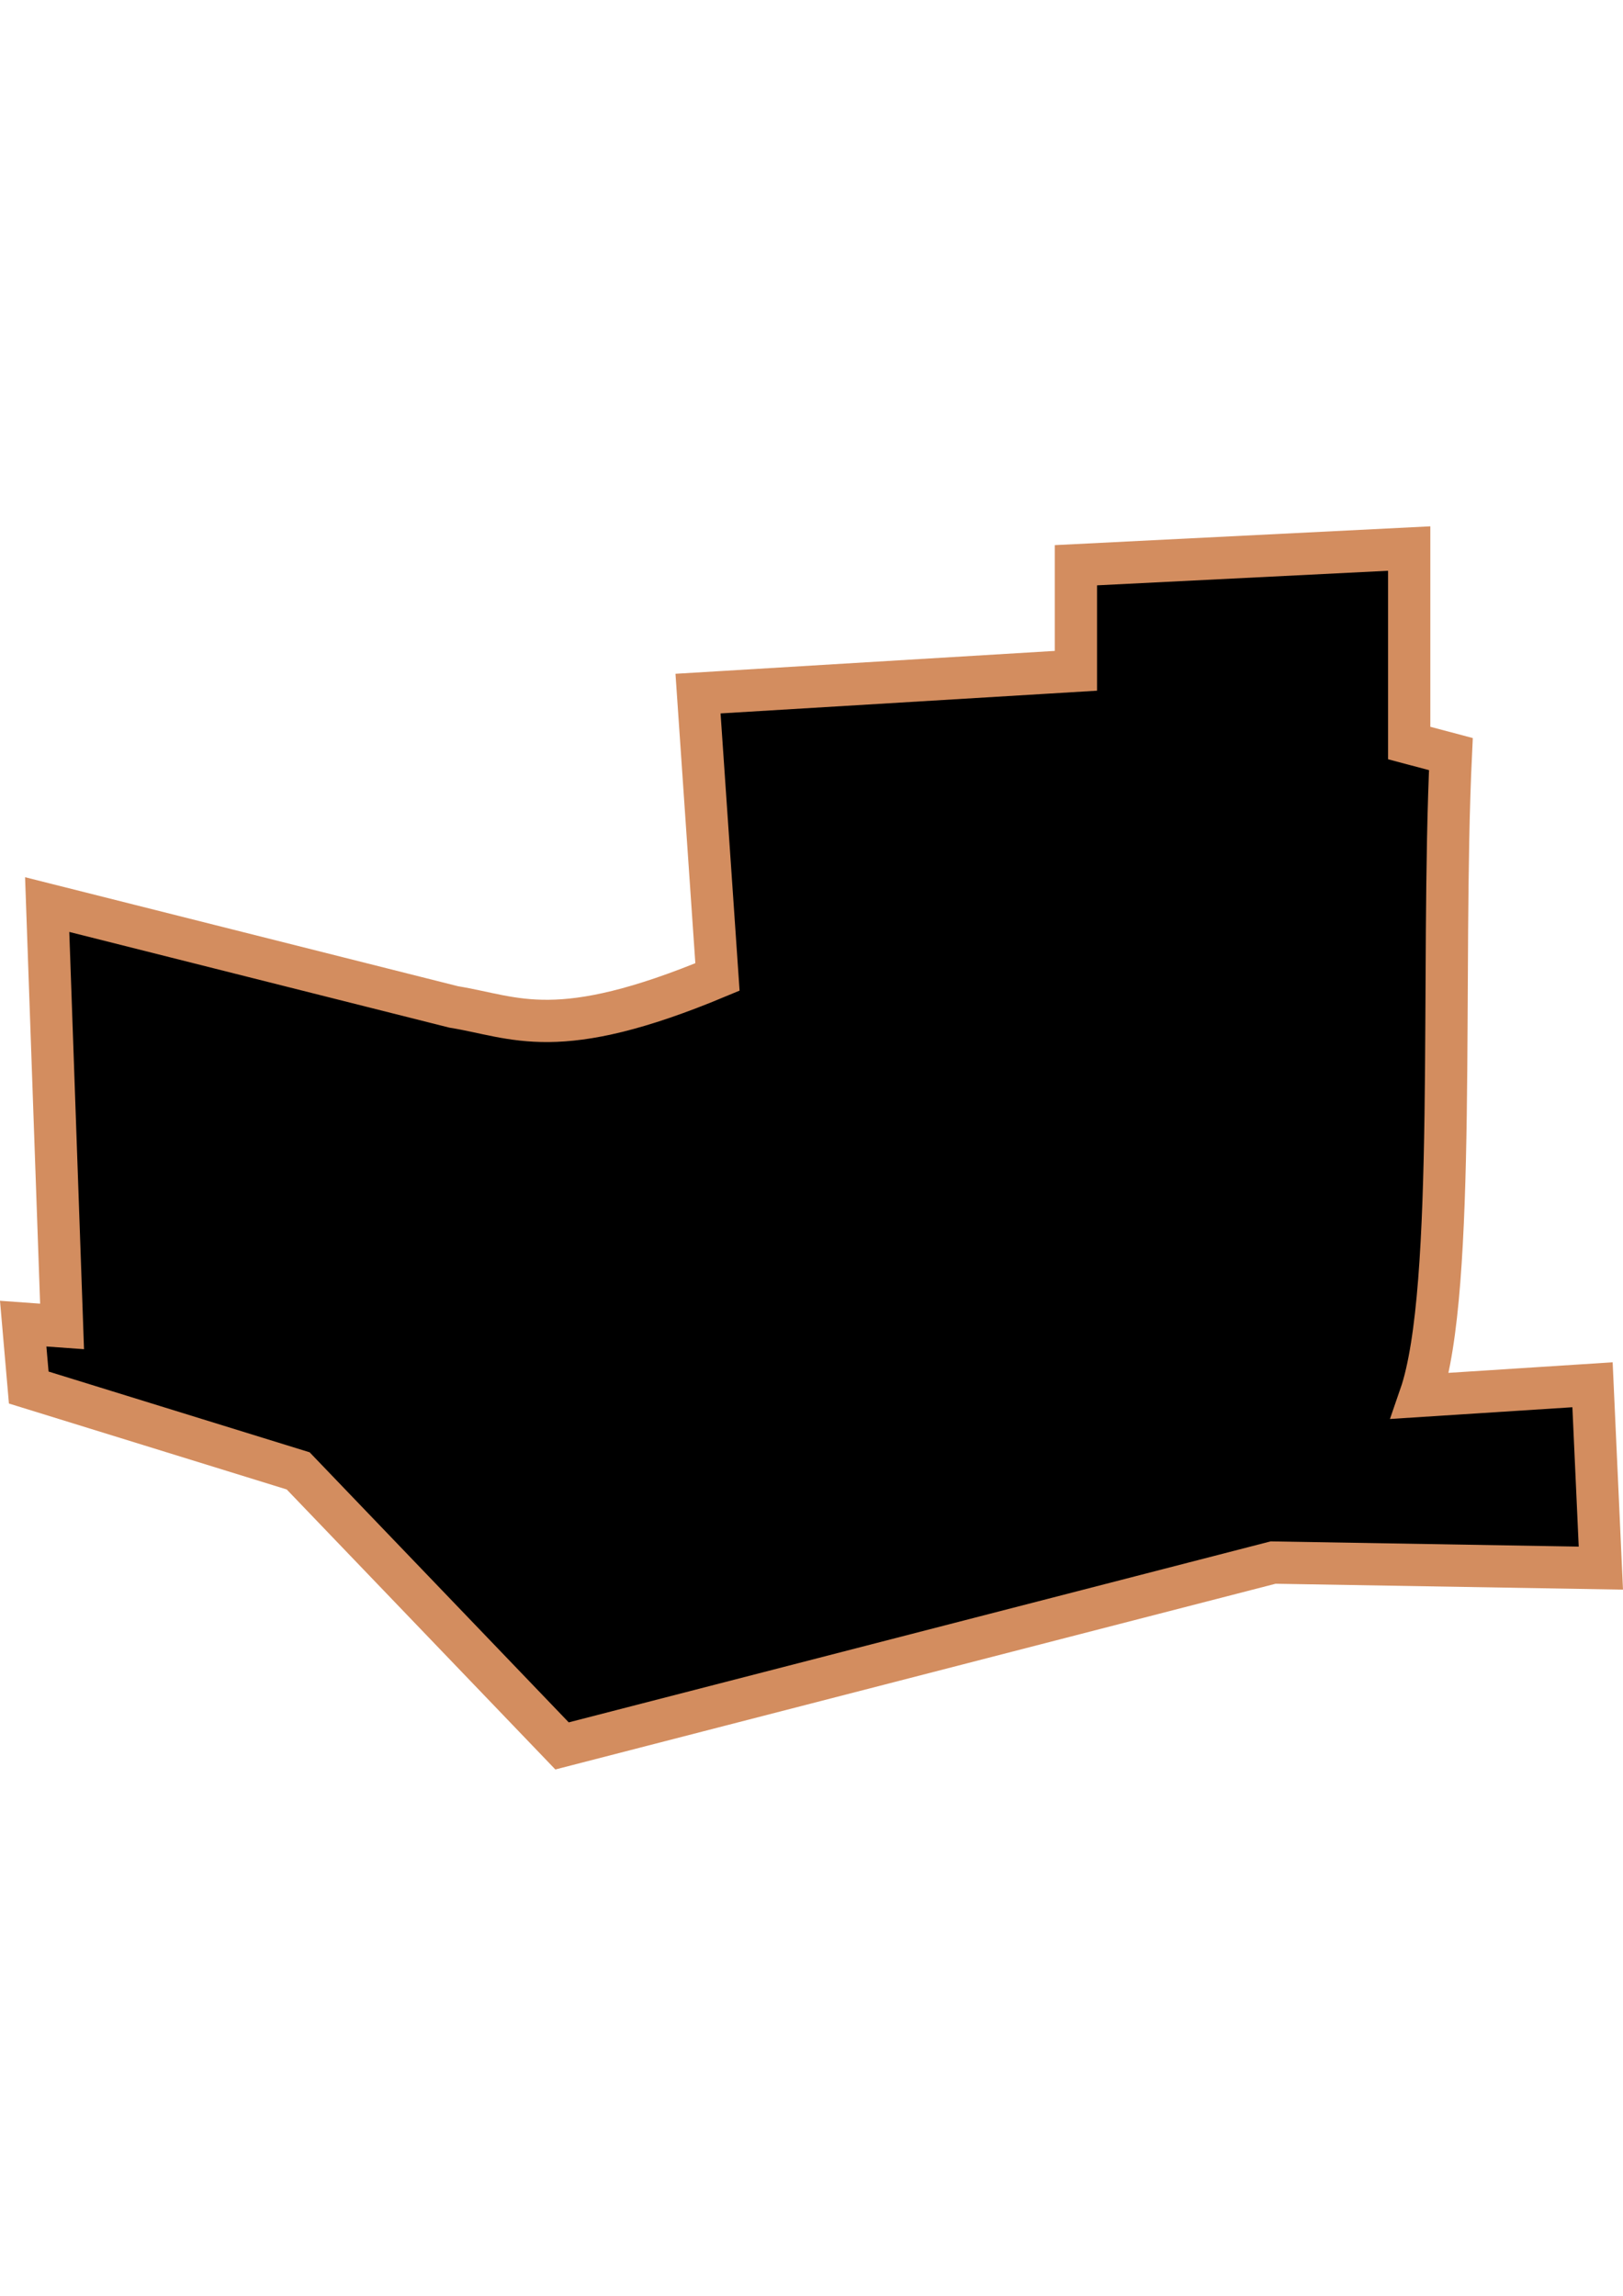 <?xml version="1.0" encoding="UTF-8" standalone="no"?>
<!-- Created with Inkscape (http://www.inkscape.org/) -->

<svg
   width="210mm"
   height="297mm"
   viewBox="0 0 210 297"
   version="1.1"
   id="svg1283"
   inkscape:version="1.1.2 (b8e25be833, 2022-02-05)"
   sodipodi:docname="vector.svg"
   xmlns:inkscape="http://www.inkscape.org/namespaces/inkscape"
   xmlns:sodipodi="http://sodipodi.sourceforge.net/DTD/sodipodi-0.dtd"
   xmlns="http://www.w3.org/2000/svg"
   xmlns:svg="http://www.w3.org/2000/svg">
  <sodipodi:namedview
     id="namedview1285"
     pagecolor="#ffffff"
     bordercolor="#666666"
     borderopacity="1.0"
     inkscape:pageshadow="2"
     inkscape:pageopacity="0.0"
     inkscape:pagecheckerboard="0"
     inkscape:document-units="mm"
     showgrid="false"
     inkscape:zoom="0.52347032"
     inkscape:cx="155.69173"
     inkscape:cy="611.30496"
     inkscape:window-width="1920"
     inkscape:window-height="1017"
     inkscape:window-x="-8"
     inkscape:window-y="-8"
     inkscape:window-maximized="1"
     inkscape:current-layer="layer1" />
  <defs
     id="defs1280" />
  <g
     inkscape:label="Capa 1"
     inkscape:groupmode="layer"
     id="layer1">
    <path
       style="fill:#000000;fill-opacity:1;stroke:#d38d5f;stroke-width:5.468;stroke-miterlimit:4;stroke-dasharray:none;stroke-opacity:1"
       id="Estacion_Central"
       d="m 6.105,117.022 1.926,54.573 -5.03,-0.362 0.719,8.267 34.861,10.782 34.142,35.581 92.003,-23.72 42.409,0.719 -1.079,-23.72 -22.281,1.434 c 4.782,-13.812 2.635,-55.347 3.954,-83.02 l -5.392,-1.434 v -25.158 l -43.126,2.158 v 13.657 l -48.894,2.95 2.515,36.657 c -20.793,8.687 -26.047,5.183 -34.123,3.878 z" />
  </g>
</svg>
